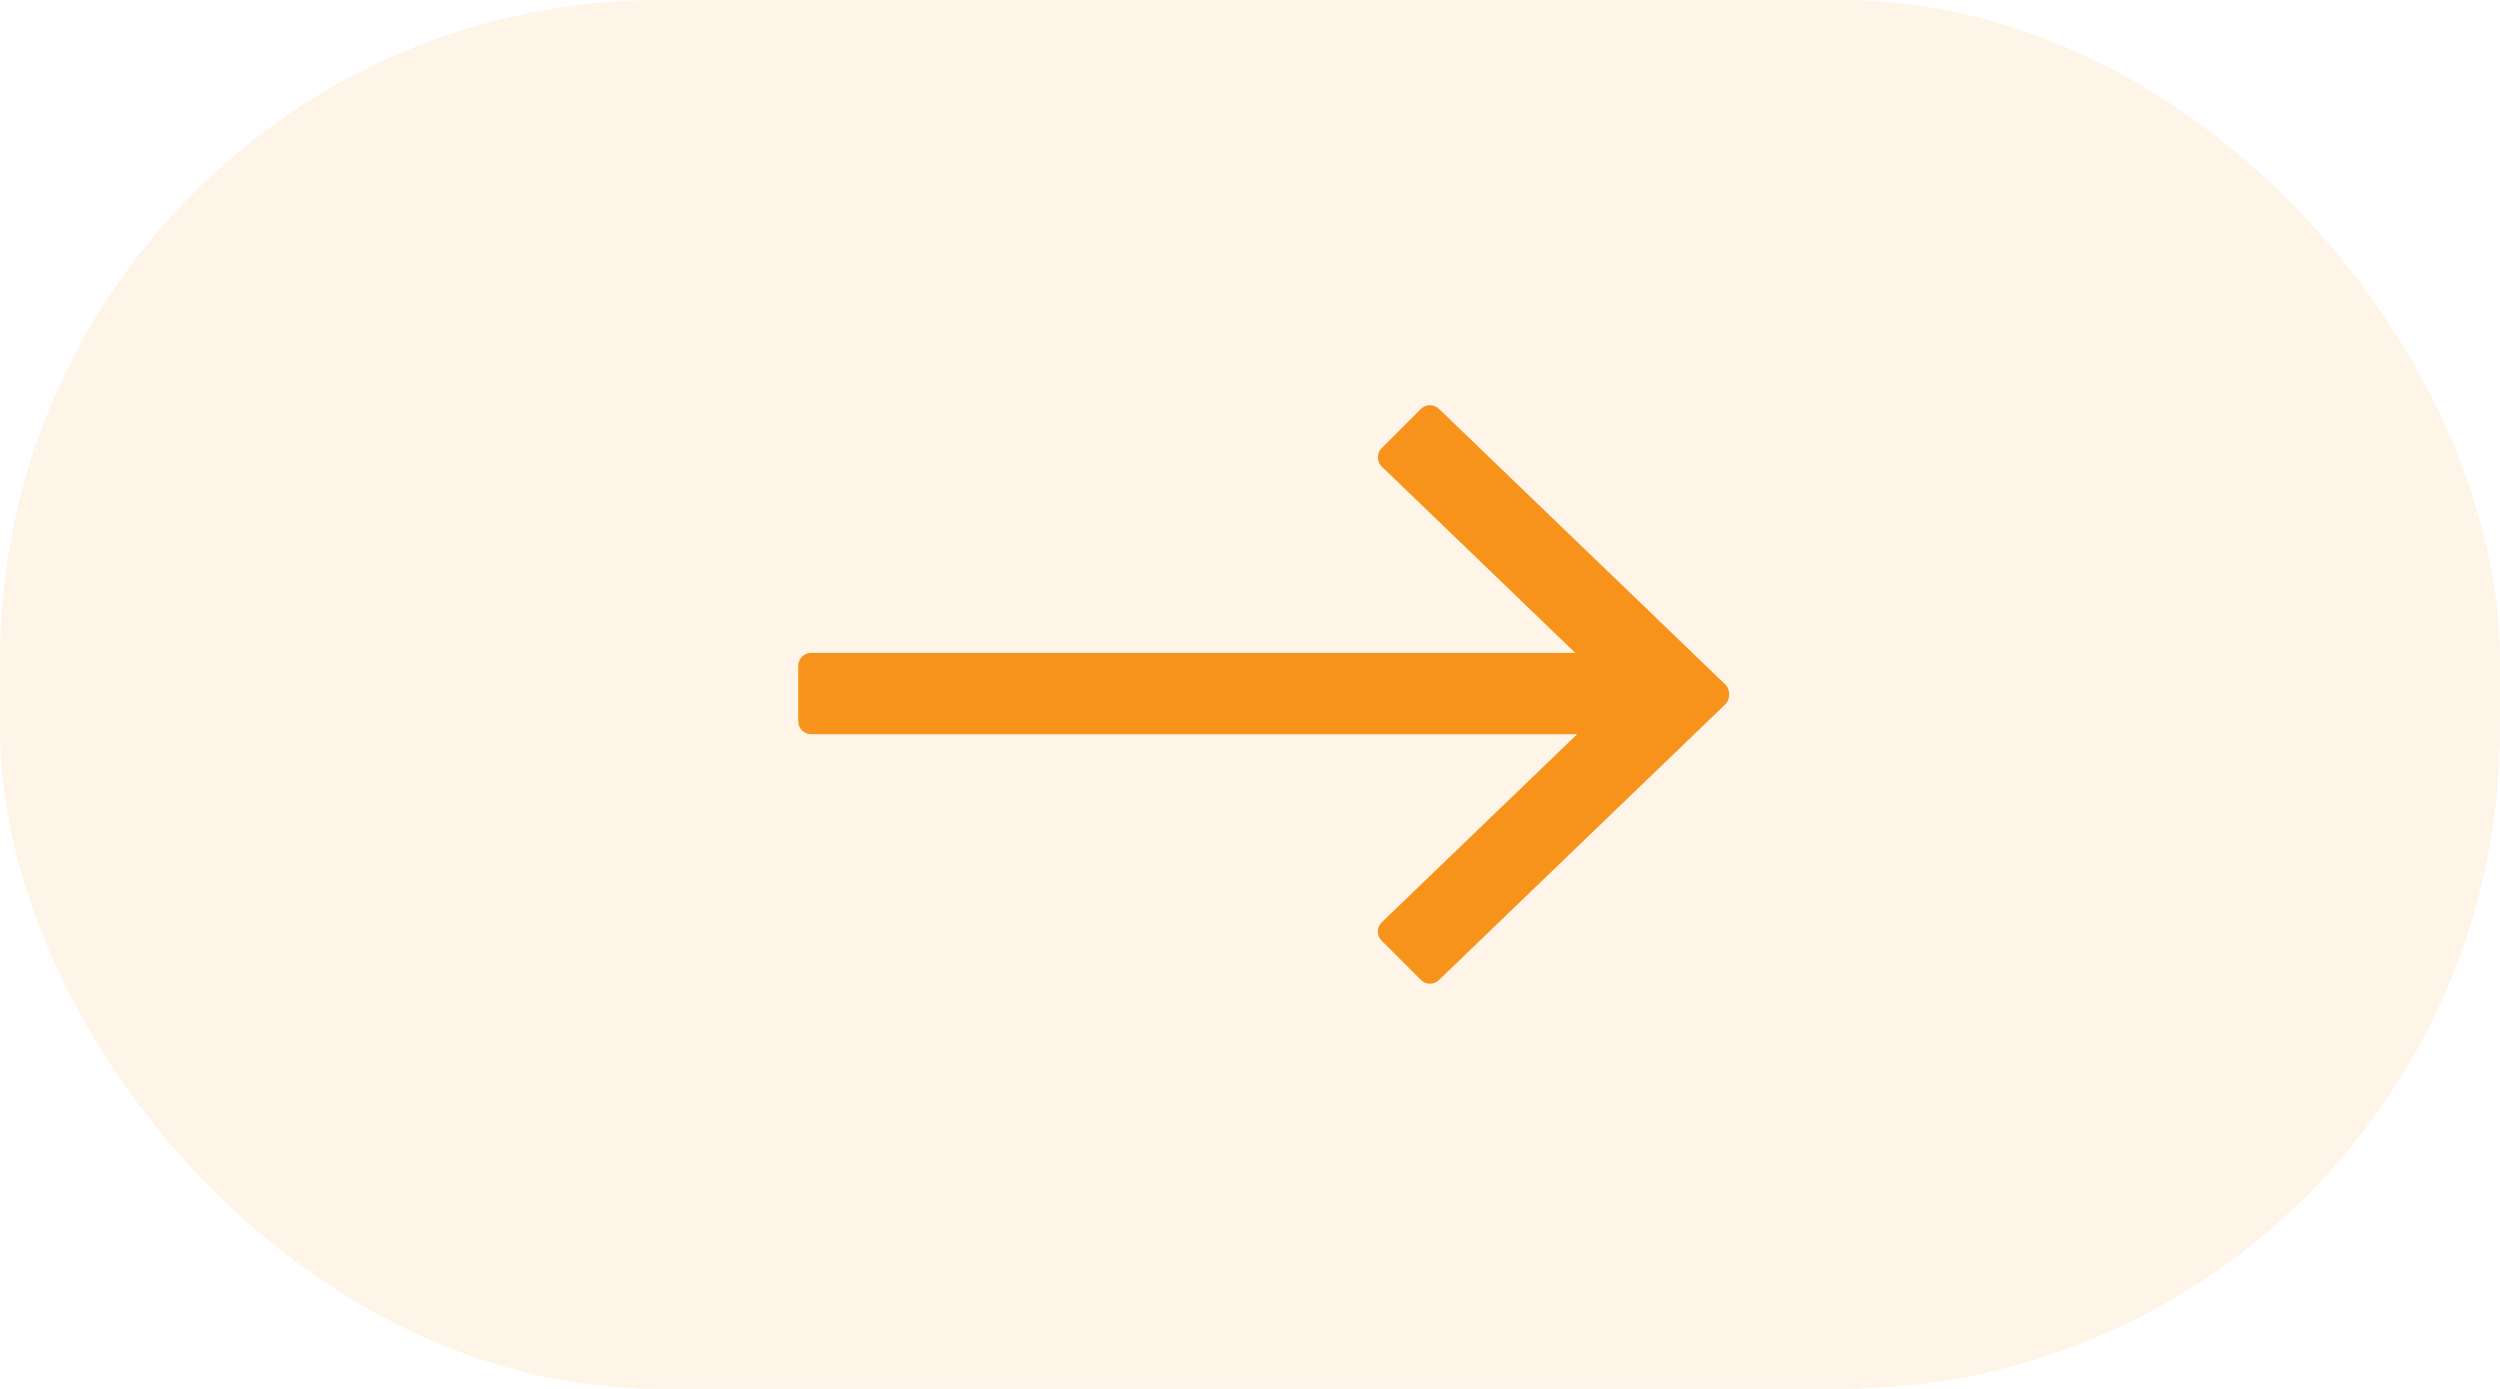 <svg width="36" height="20" viewBox="0 0 36 20" fill="none" xmlns="http://www.w3.org/2000/svg">
<g clip-path="url(#clip0_3173_2348)">
<rect width="36" height="20" rx="9.5" fill="#F7931A" fill-opacity="0.1"/>
<path d="M11.68 10.572H22.712L19.895 13.284C19.823 13.356 19.823 13.473 19.895 13.545L20.461 14.111C20.533 14.183 20.65 14.183 20.722 14.111L24.268 10.697C24.272 10.694 24.276 10.69 24.28 10.686L24.299 10.667L24.846 10.141C24.884 10.102 24.902 10.051 24.899 10C24.902 9.949 24.885 9.898 24.846 9.859L24.28 9.314C24.276 9.31 24.273 9.307 24.269 9.303L20.722 5.889C20.65 5.817 20.533 5.817 20.461 5.889L19.895 6.455C19.823 6.527 19.823 6.644 19.895 6.716L22.685 9.402H11.68C11.578 9.402 11.495 9.485 11.495 9.587V10.387C11.495 10.489 11.578 10.572 11.68 10.572L11.68 10.572Z" fill="#F7931A"/>
</g>
<defs>
<clipPath id="clip0_3173_2348">
<rect width="36" height="20" fill="white"/>
</clipPath>
</defs>
</svg>
